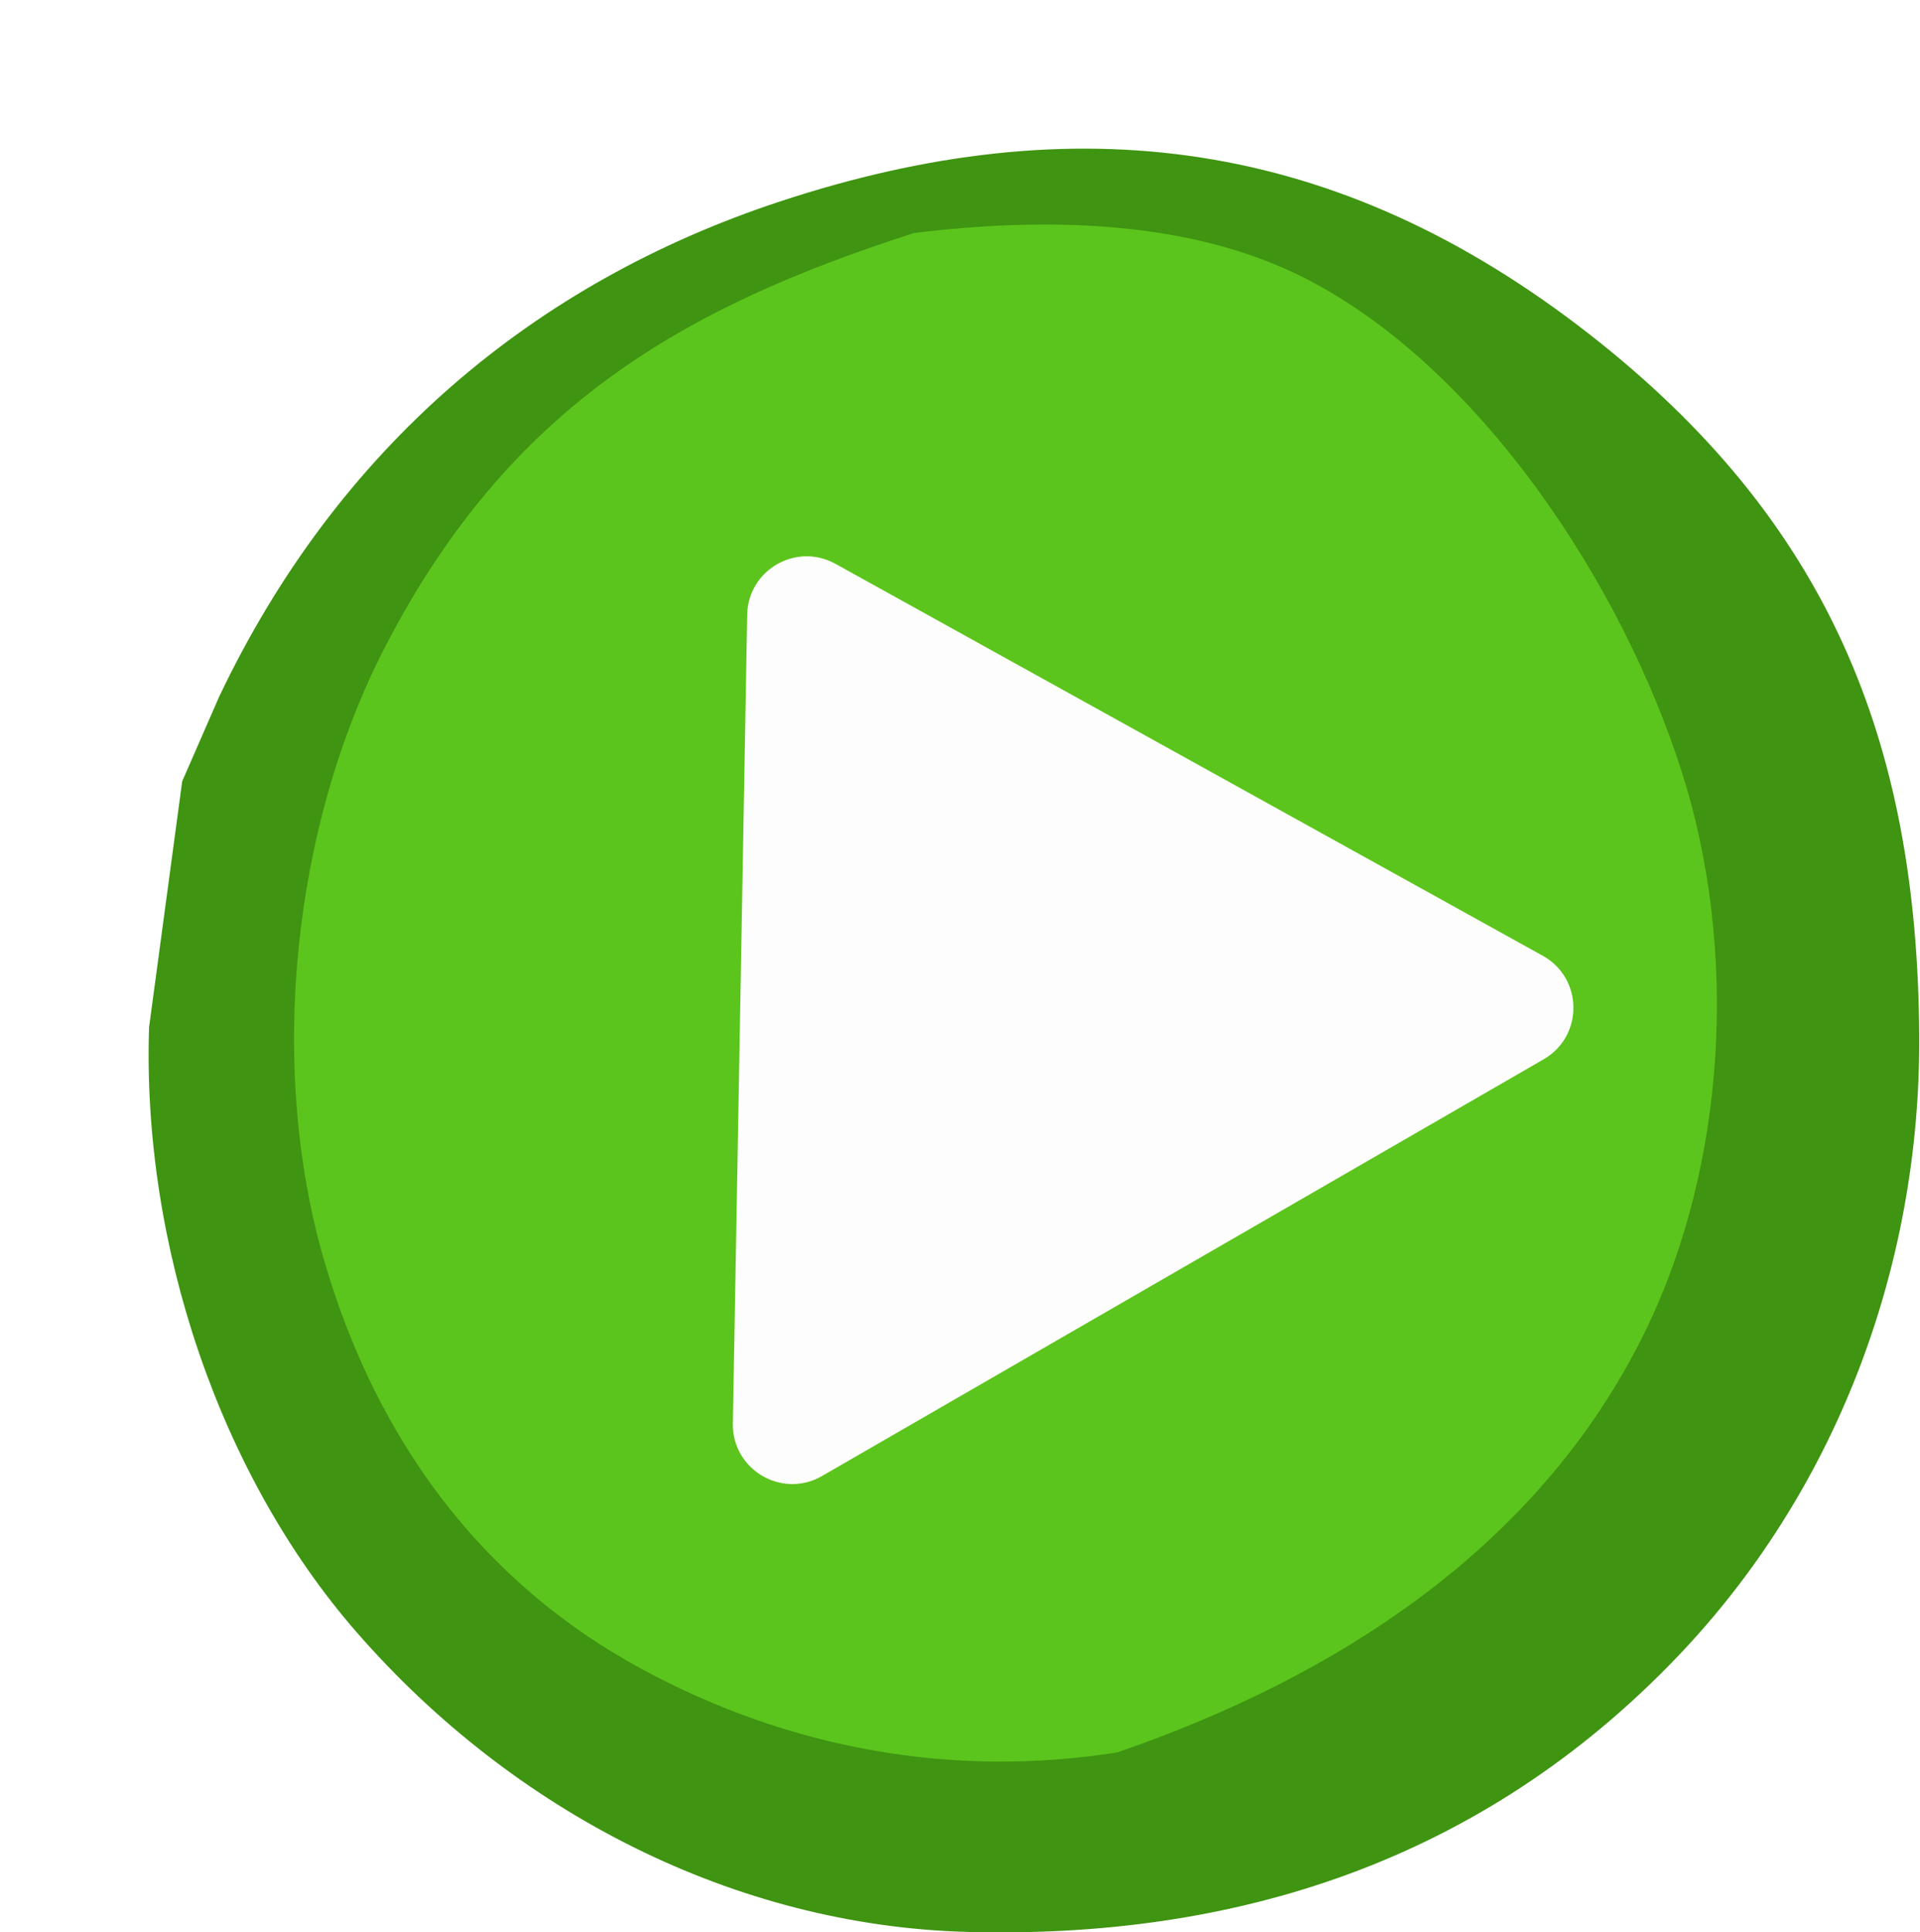 <svg width="323" height="325" viewBox="0 0 323 325" fill="none" xmlns="http://www.w3.org/2000/svg">
<g filter="url(#filter0_d_228_11)">
<path d="M5.652 106.406L11.86 92.193C31.73 50.414 64.665 22.591 106.188 8.893C155.802 -7.476 199.963 -1.943 242.489 31.296C282.513 62.579 297.552 99.538 297.869 149.105C298.12 188.511 283.58 226.056 257.204 253.626C224.184 288.139 182.688 301.149 137.647 299.921C98.76 298.86 61.55 279.923 35.074 249.612C11.894 223.066 -1.112 184.244 0.075 147.794L5.652 106.406Z" fill="#3F9411"/>
<path d="M128.782 14.189C150.242 11.568 174.892 11.751 194.632 21.842C223.752 36.726 247.845 73.012 258.003 105.061C267.41 134.729 265.477 170.762 251.837 198.773C233.781 235.85 198.818 257.405 162.94 269.736C135.31 274.081 107.848 269.184 82.937 255.697C56.377 241.323 38.501 217.625 29.603 187.247C19.947 154.274 24.203 113.817 39.89 83.593C60.676 43.542 89.676 26.73 128.782 14.189Z" fill="#5CC51D"/>
<g filter="url(#filter1_d_228_11)">
<path d="M95.7 73.398C95.833 65.858 103.947 61.173 110.544 64.828L229.538 130.747C236.34 134.516 236.427 144.266 229.692 148.155L108.289 218.246C101.554 222.135 93.153 217.185 93.291 209.409L95.7 73.398Z" fill="#FEFDFE"/>
</g>
</g>
<defs>
<filter id="filter0_d_228_11" x="0" y="0" width="322.872" height="325" filterUnits="userSpaceOnUse" color-interpolation-filters="sRGB">
<feFlood flood-opacity="0" result="BackgroundImageFix"/>
<feColorMatrix in="SourceAlpha" type="matrix" values="0 0 0 0 0 0 0 0 0 0 0 0 0 0 0 0 0 0 127 0" result="hardAlpha"/>
<feOffset dx="25" dy="25"/>
<feComposite in2="hardAlpha" operator="out"/>
<feColorMatrix type="matrix" values="0 0 0 0 0 0 0 0 0 0 0 0 0 0 0 0 0 0 0.25 0"/>
<feBlend mode="normal" in2="BackgroundImageFix" result="effect1_dropShadow_228_11"/>
<feBlend mode="normal" in="SourceGraphic" in2="effect1_dropShadow_228_11" result="shape"/>
</filter>
<filter id="filter1_d_228_11" x="93.289" y="63.562" width="146.402" height="161.04" filterUnits="userSpaceOnUse" color-interpolation-filters="sRGB">
<feFlood flood-opacity="0" result="BackgroundImageFix"/>
<feColorMatrix in="SourceAlpha" type="matrix" values="0 0 0 0 0 0 0 0 0 0 0 0 0 0 0 0 0 0 127 0" result="hardAlpha"/>
<feOffset dx="5" dy="5"/>
<feComposite in2="hardAlpha" operator="out"/>
<feColorMatrix type="matrix" values="0 0 0 0 0 0 0 0 0 0 0 0 0 0 0 0 0 0 0.25 0"/>
<feBlend mode="normal" in2="BackgroundImageFix" result="effect1_dropShadow_228_11"/>
<feBlend mode="normal" in="SourceGraphic" in2="effect1_dropShadow_228_11" result="shape"/>
</filter>
</defs>
</svg>
